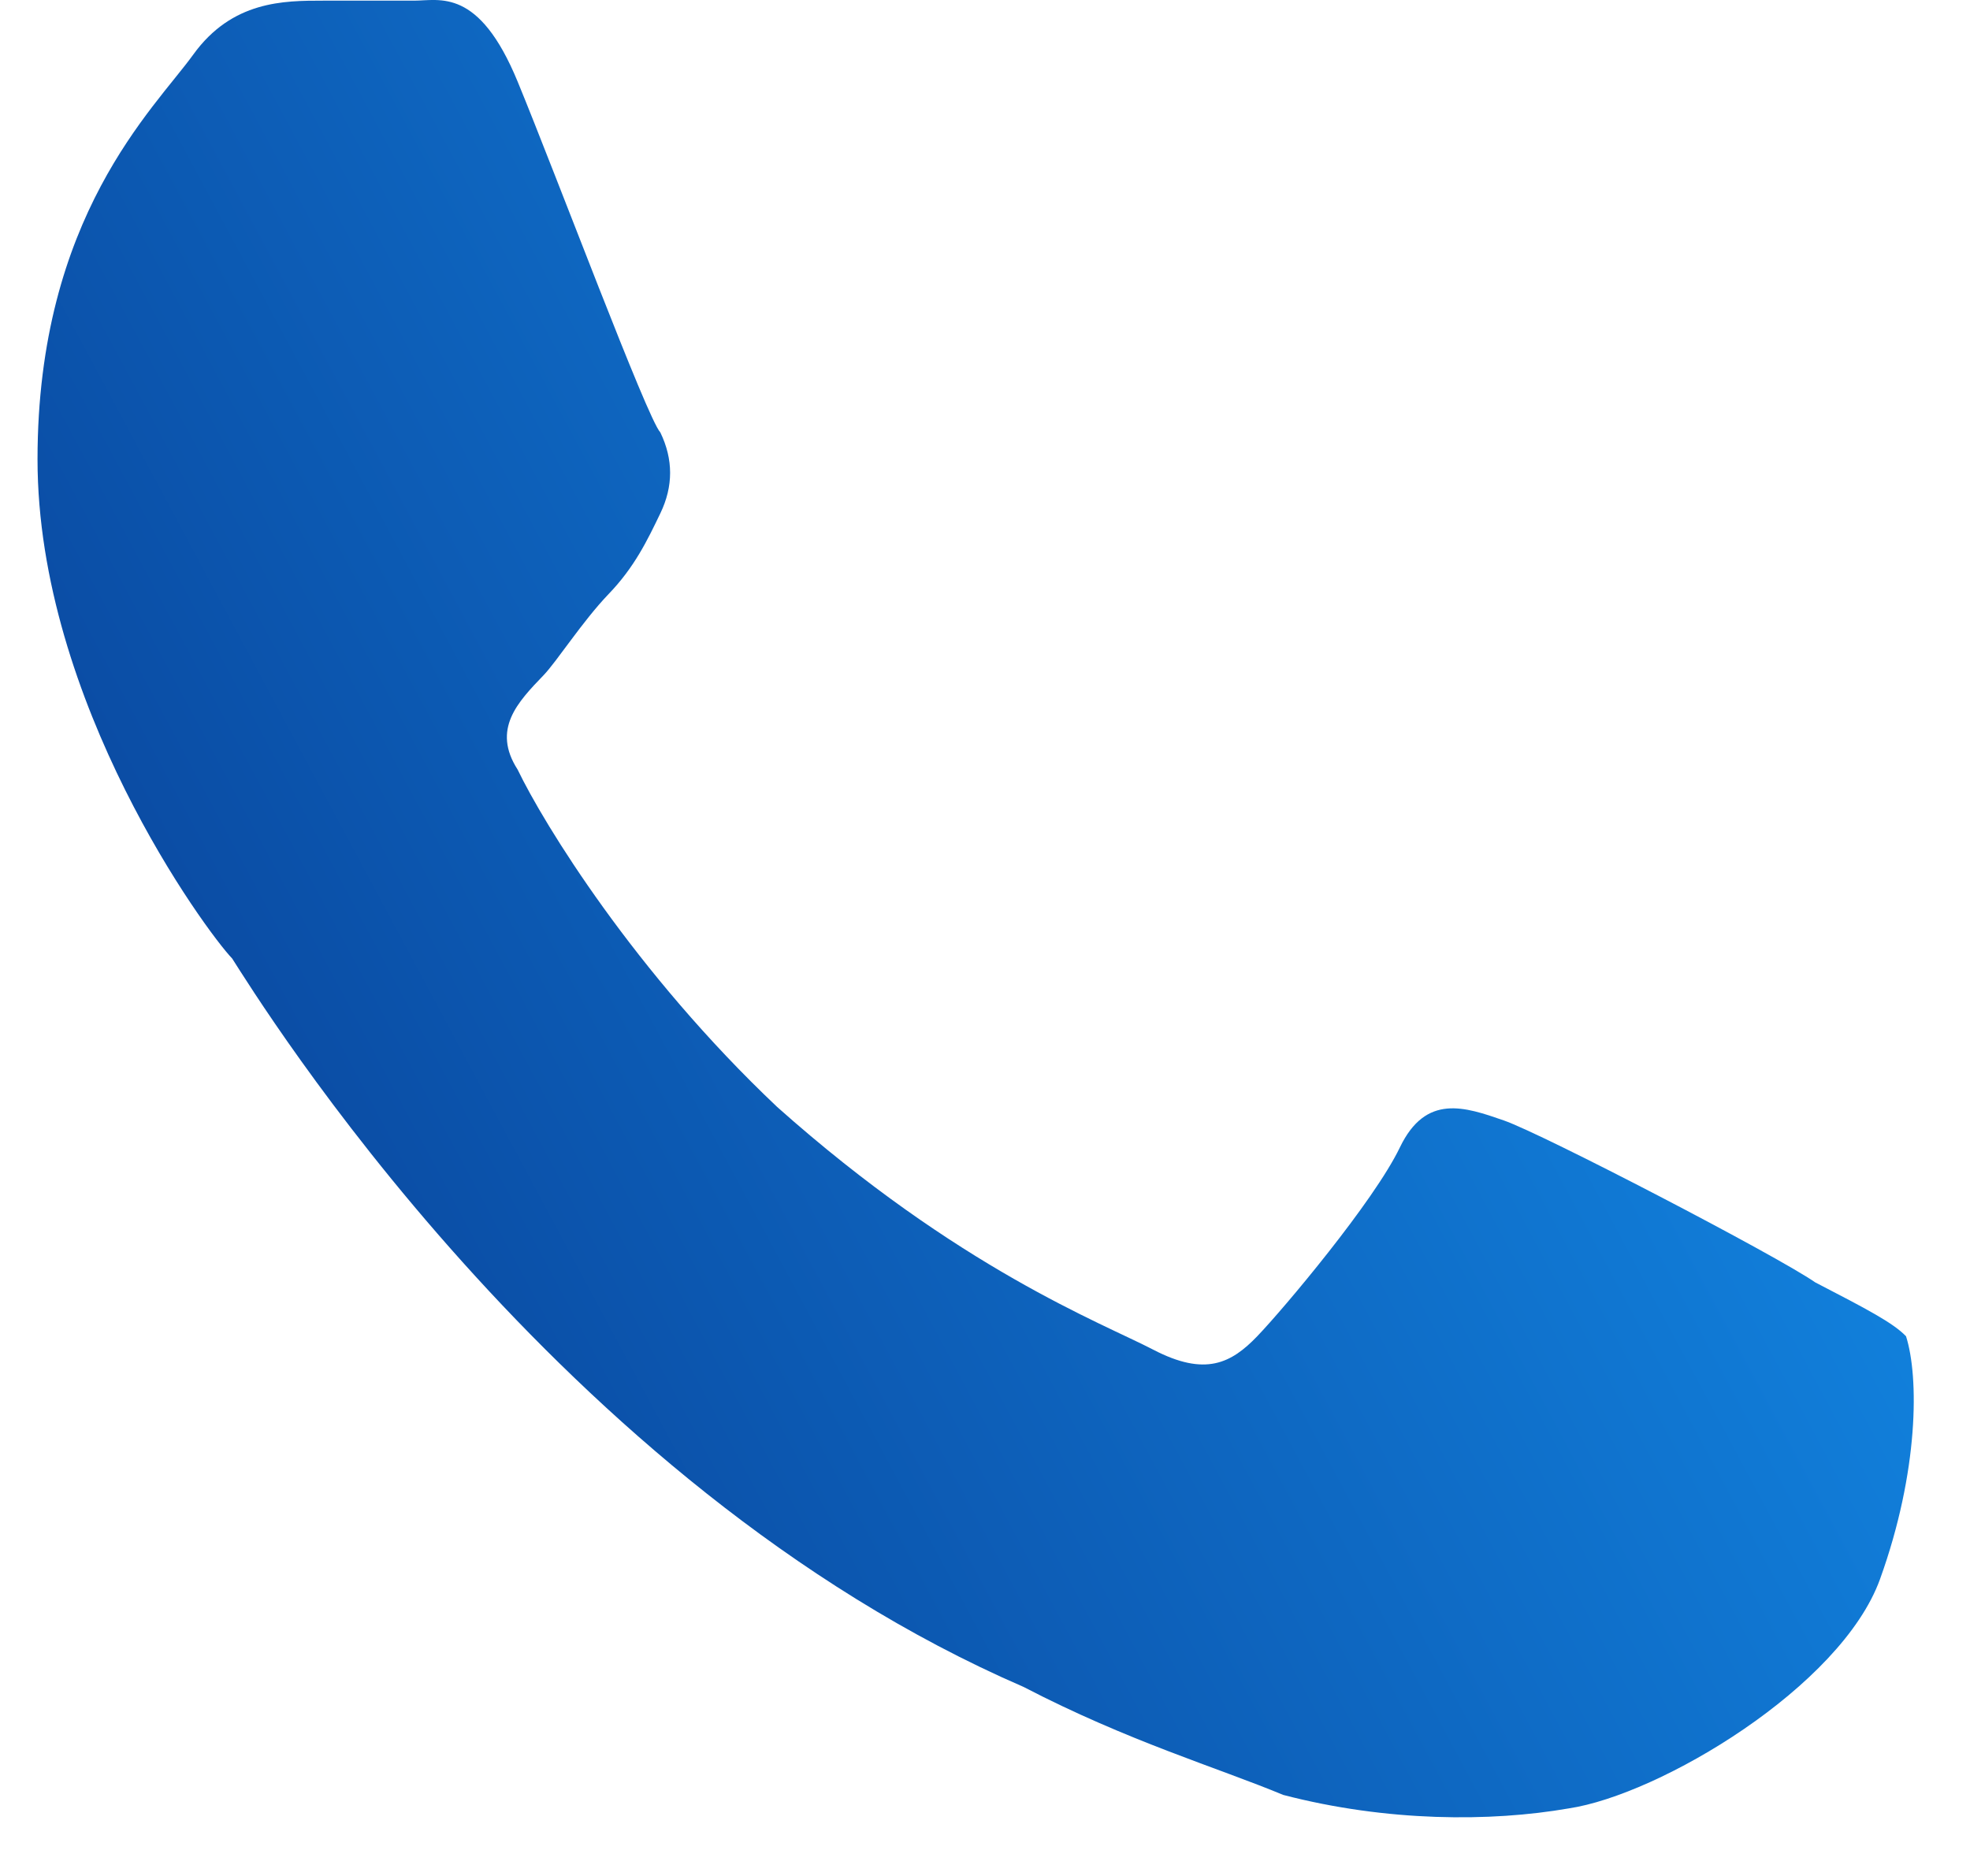 <svg width="21" height="20" viewBox="0 0 21 20" fill="none" xmlns="http://www.w3.org/2000/svg">
<g id="Frame 99">
<path id="Vector" d="M16.721 19.28C17.69 19.136 19.626 17.985 20.041 16.835C20.456 15.684 20.456 14.678 20.318 14.246C20.179 14.102 19.903 13.958 19.349 13.671C18.934 13.383 16.445 12.089 16.03 11.945C15.615 11.801 15.2 11.657 14.923 12.232C14.647 12.808 13.679 13.958 13.402 14.246C13.125 14.534 12.849 14.678 12.295 14.39C11.742 14.102 10.221 13.527 8.284 11.801C6.763 10.363 5.795 8.781 5.518 8.205C5.241 7.774 5.518 7.486 5.795 7.198C5.933 7.055 6.21 6.623 6.486 6.335C6.763 6.048 6.901 5.76 7.039 5.473C7.178 5.185 7.178 4.897 7.039 4.61C6.901 4.466 5.933 1.877 5.518 0.87C5.103 -0.137 4.688 0.007 4.412 0.007H3.443C3.028 0.007 2.475 0.007 2.06 0.582C1.645 1.158 0.4 2.308 0.4 4.897C0.4 7.486 2.198 9.931 2.475 10.219C2.752 10.65 5.933 15.828 10.912 17.985C12.019 18.561 12.987 18.848 13.679 19.136C14.785 19.424 15.892 19.424 16.721 19.28Z" fill="url(#paint0_linear_364_3800)"/>
</g>
<defs>
<linearGradient id="paint0_linear_364_3800" x1="-4.064" y1="32.219" x2="27.389" y2="15.353" gradientUnits="userSpaceOnUse">
<stop stop-color="#031367"/>
<stop offset="1" stop-color="#1494F1"/>
</linearGradient>
</defs>
</svg>
